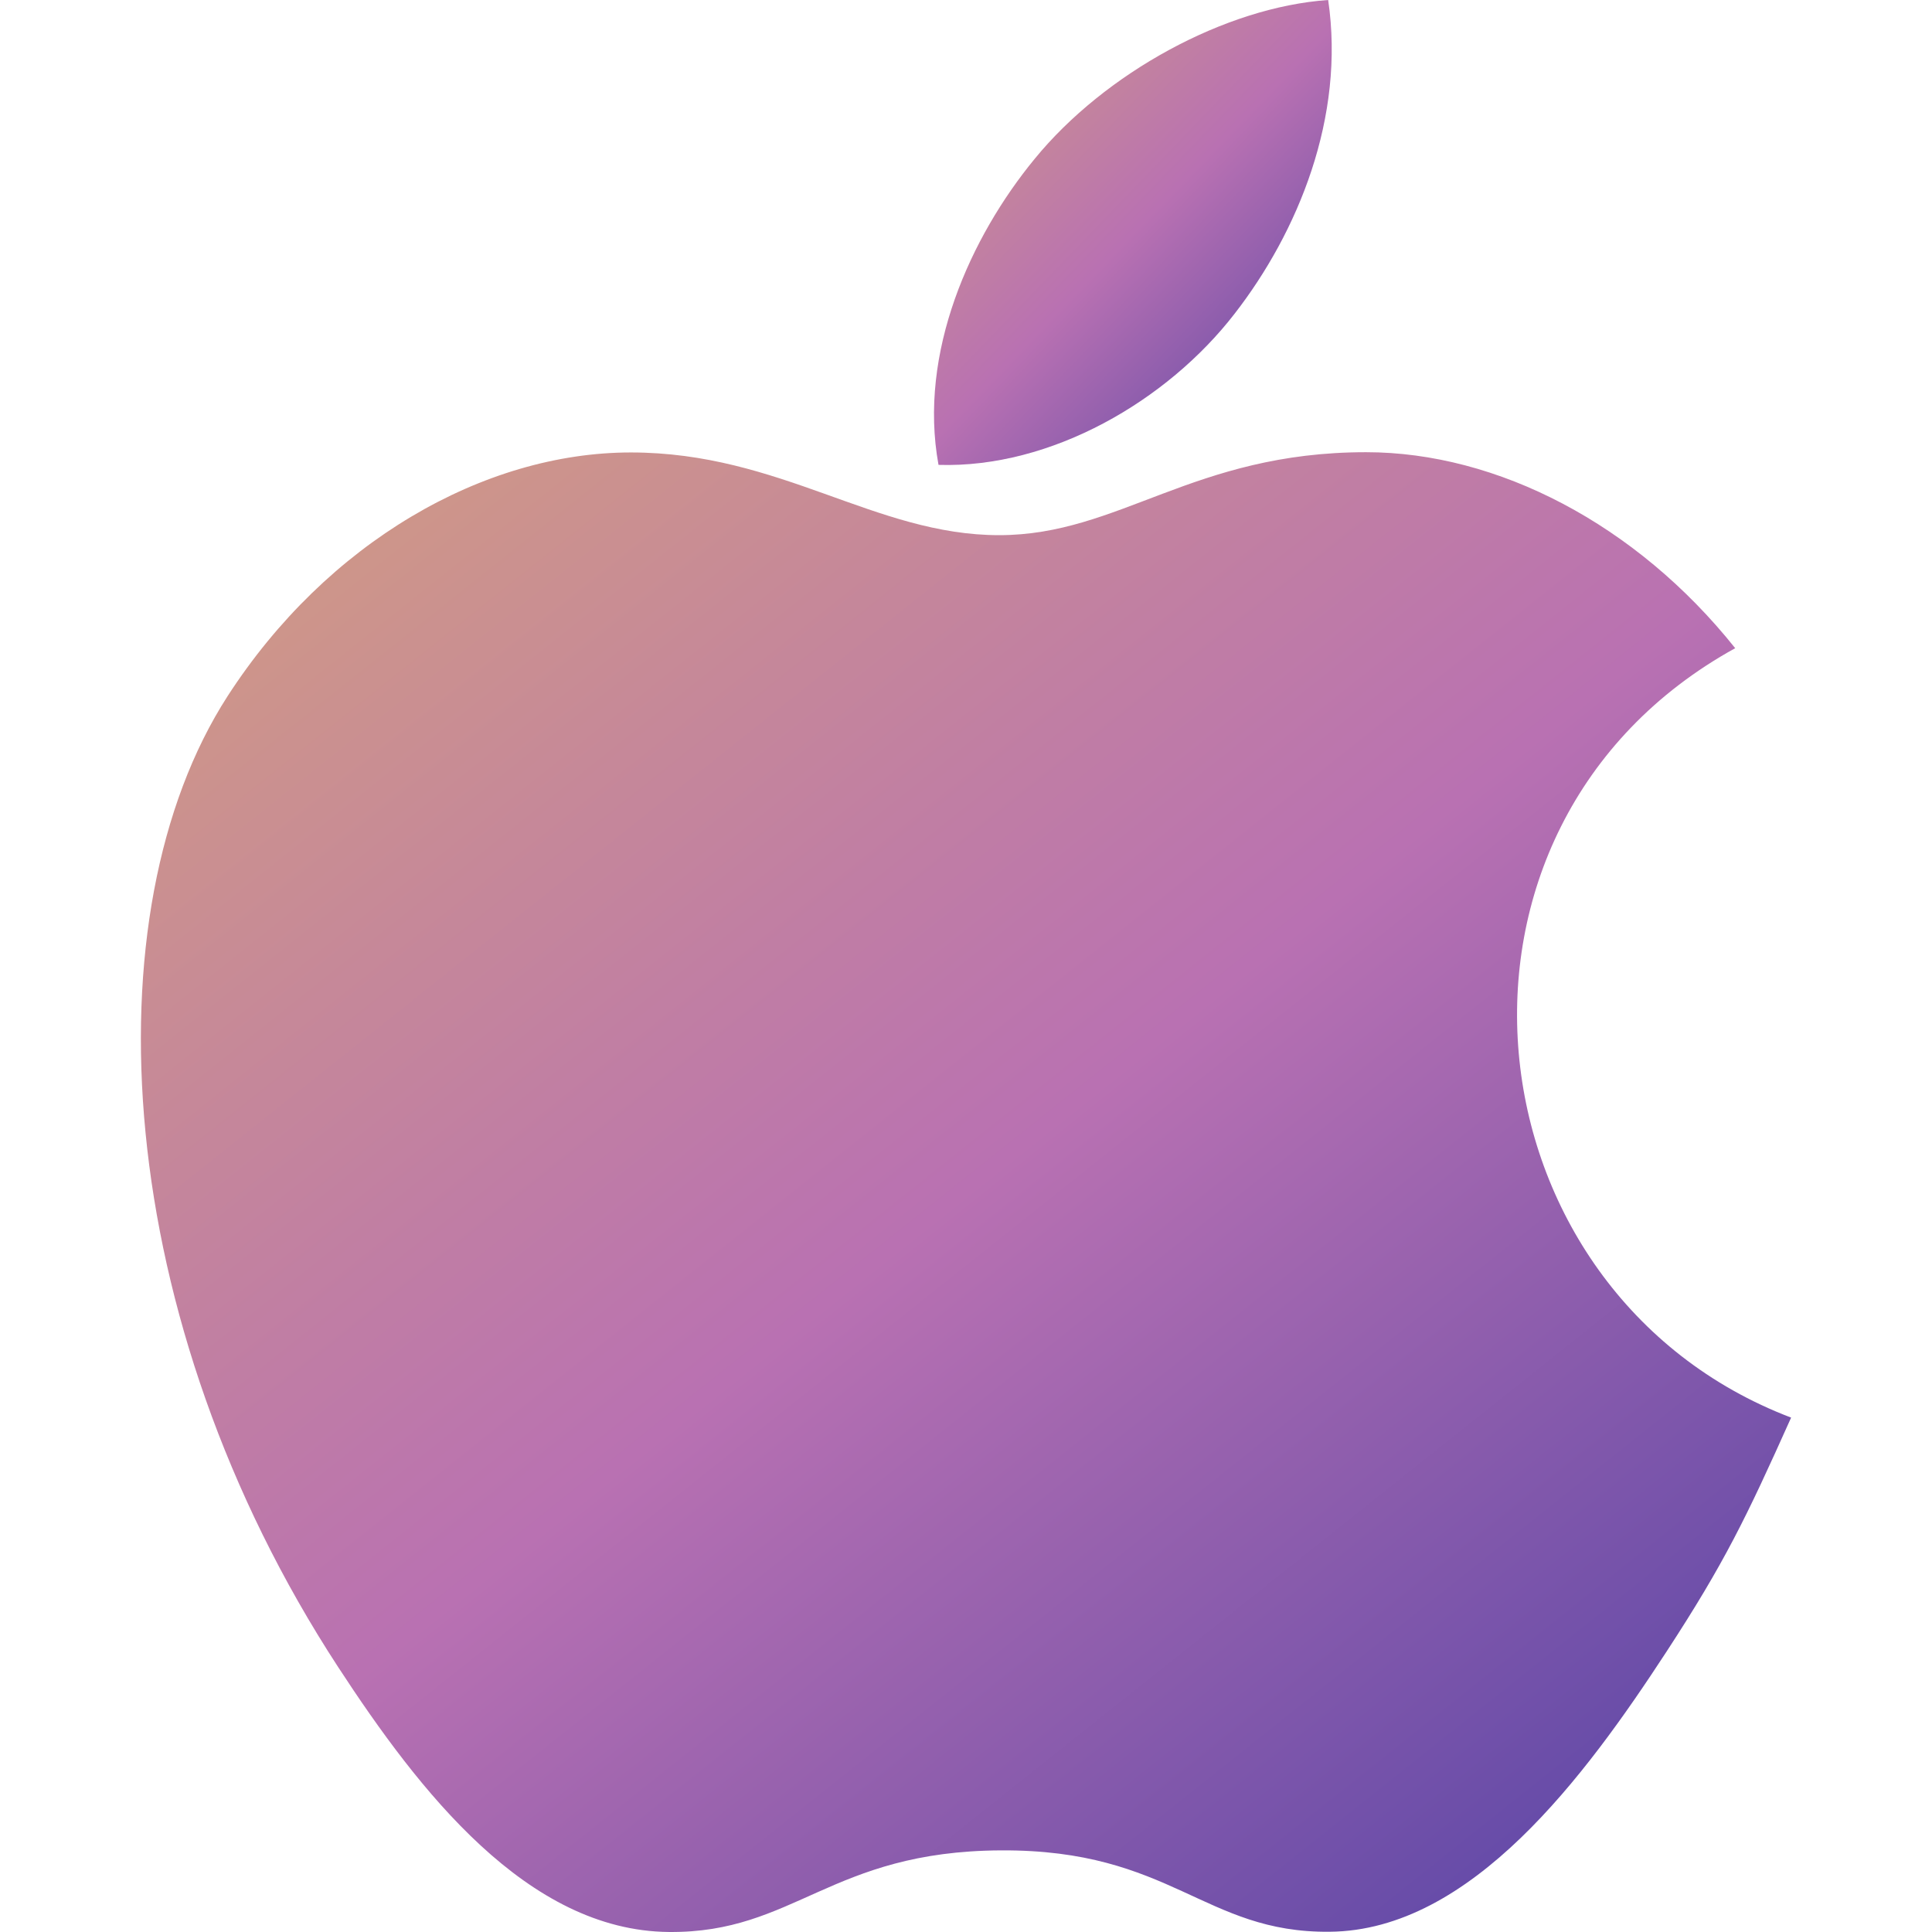 <svg width="100" height="100" viewBox="0 0 100 100" fill="none" xmlns="http://www.w3.org/2000/svg">
<g clip-path="url(#clip0_4_51795)">
<path d="M68.746 0C63.414 0.369 57.183 3.781 53.552 8.225C50.239 12.256 47.514 18.244 48.577 24.062C54.402 24.244 60.421 20.75 63.908 16.231C67.171 12.025 69.639 6.075 68.746 0Z" fill="url(#paint0_linear_4_51795)"/>
<path d="M89.814 33.55C84.695 27.131 77.502 23.406 70.708 23.406C61.739 23.406 57.946 27.7 51.714 27.7C45.289 27.7 40.408 23.419 32.652 23.419C25.033 23.419 16.921 28.075 11.777 36.037C4.546 47.25 5.783 68.331 17.502 86.287C21.696 92.712 27.296 99.937 34.621 99.999C41.139 100.062 42.977 95.818 51.808 95.775C60.639 95.725 62.314 100.056 68.82 99.987C76.152 99.931 82.058 91.924 86.252 85.499C89.258 80.893 90.377 78.575 92.708 73.375C75.752 66.918 73.033 42.806 89.814 33.55Z" fill="url(#paint1_linear_4_51795)"/>
</g>
<defs>
<linearGradient id="paint0_linear_4_51795" x1="48.344" y1="2.15" x2="68.904" y2="21.947" gradientUnits="userSpaceOnUse">
<stop stop-color="#D09A85"/>
<stop offset="0.5" stop-color="#B971B2"/>
<stop offset="1" stop-color="#5A46A7"/>
</linearGradient>
<linearGradient id="paint1_linear_4_51795" x1="7.292" y1="30.247" x2="71.107" y2="110.365" gradientUnits="userSpaceOnUse">
<stop stop-color="#D09A85"/>
<stop offset="0.5" stop-color="#B971B2"/>
<stop offset="1" stop-color="#5A46A7"/>
</linearGradient>
<clipPath id="clip0_4_51795">
<rect width="100" height="100" fill="white"/>
</clipPath>
</defs>
</svg>
